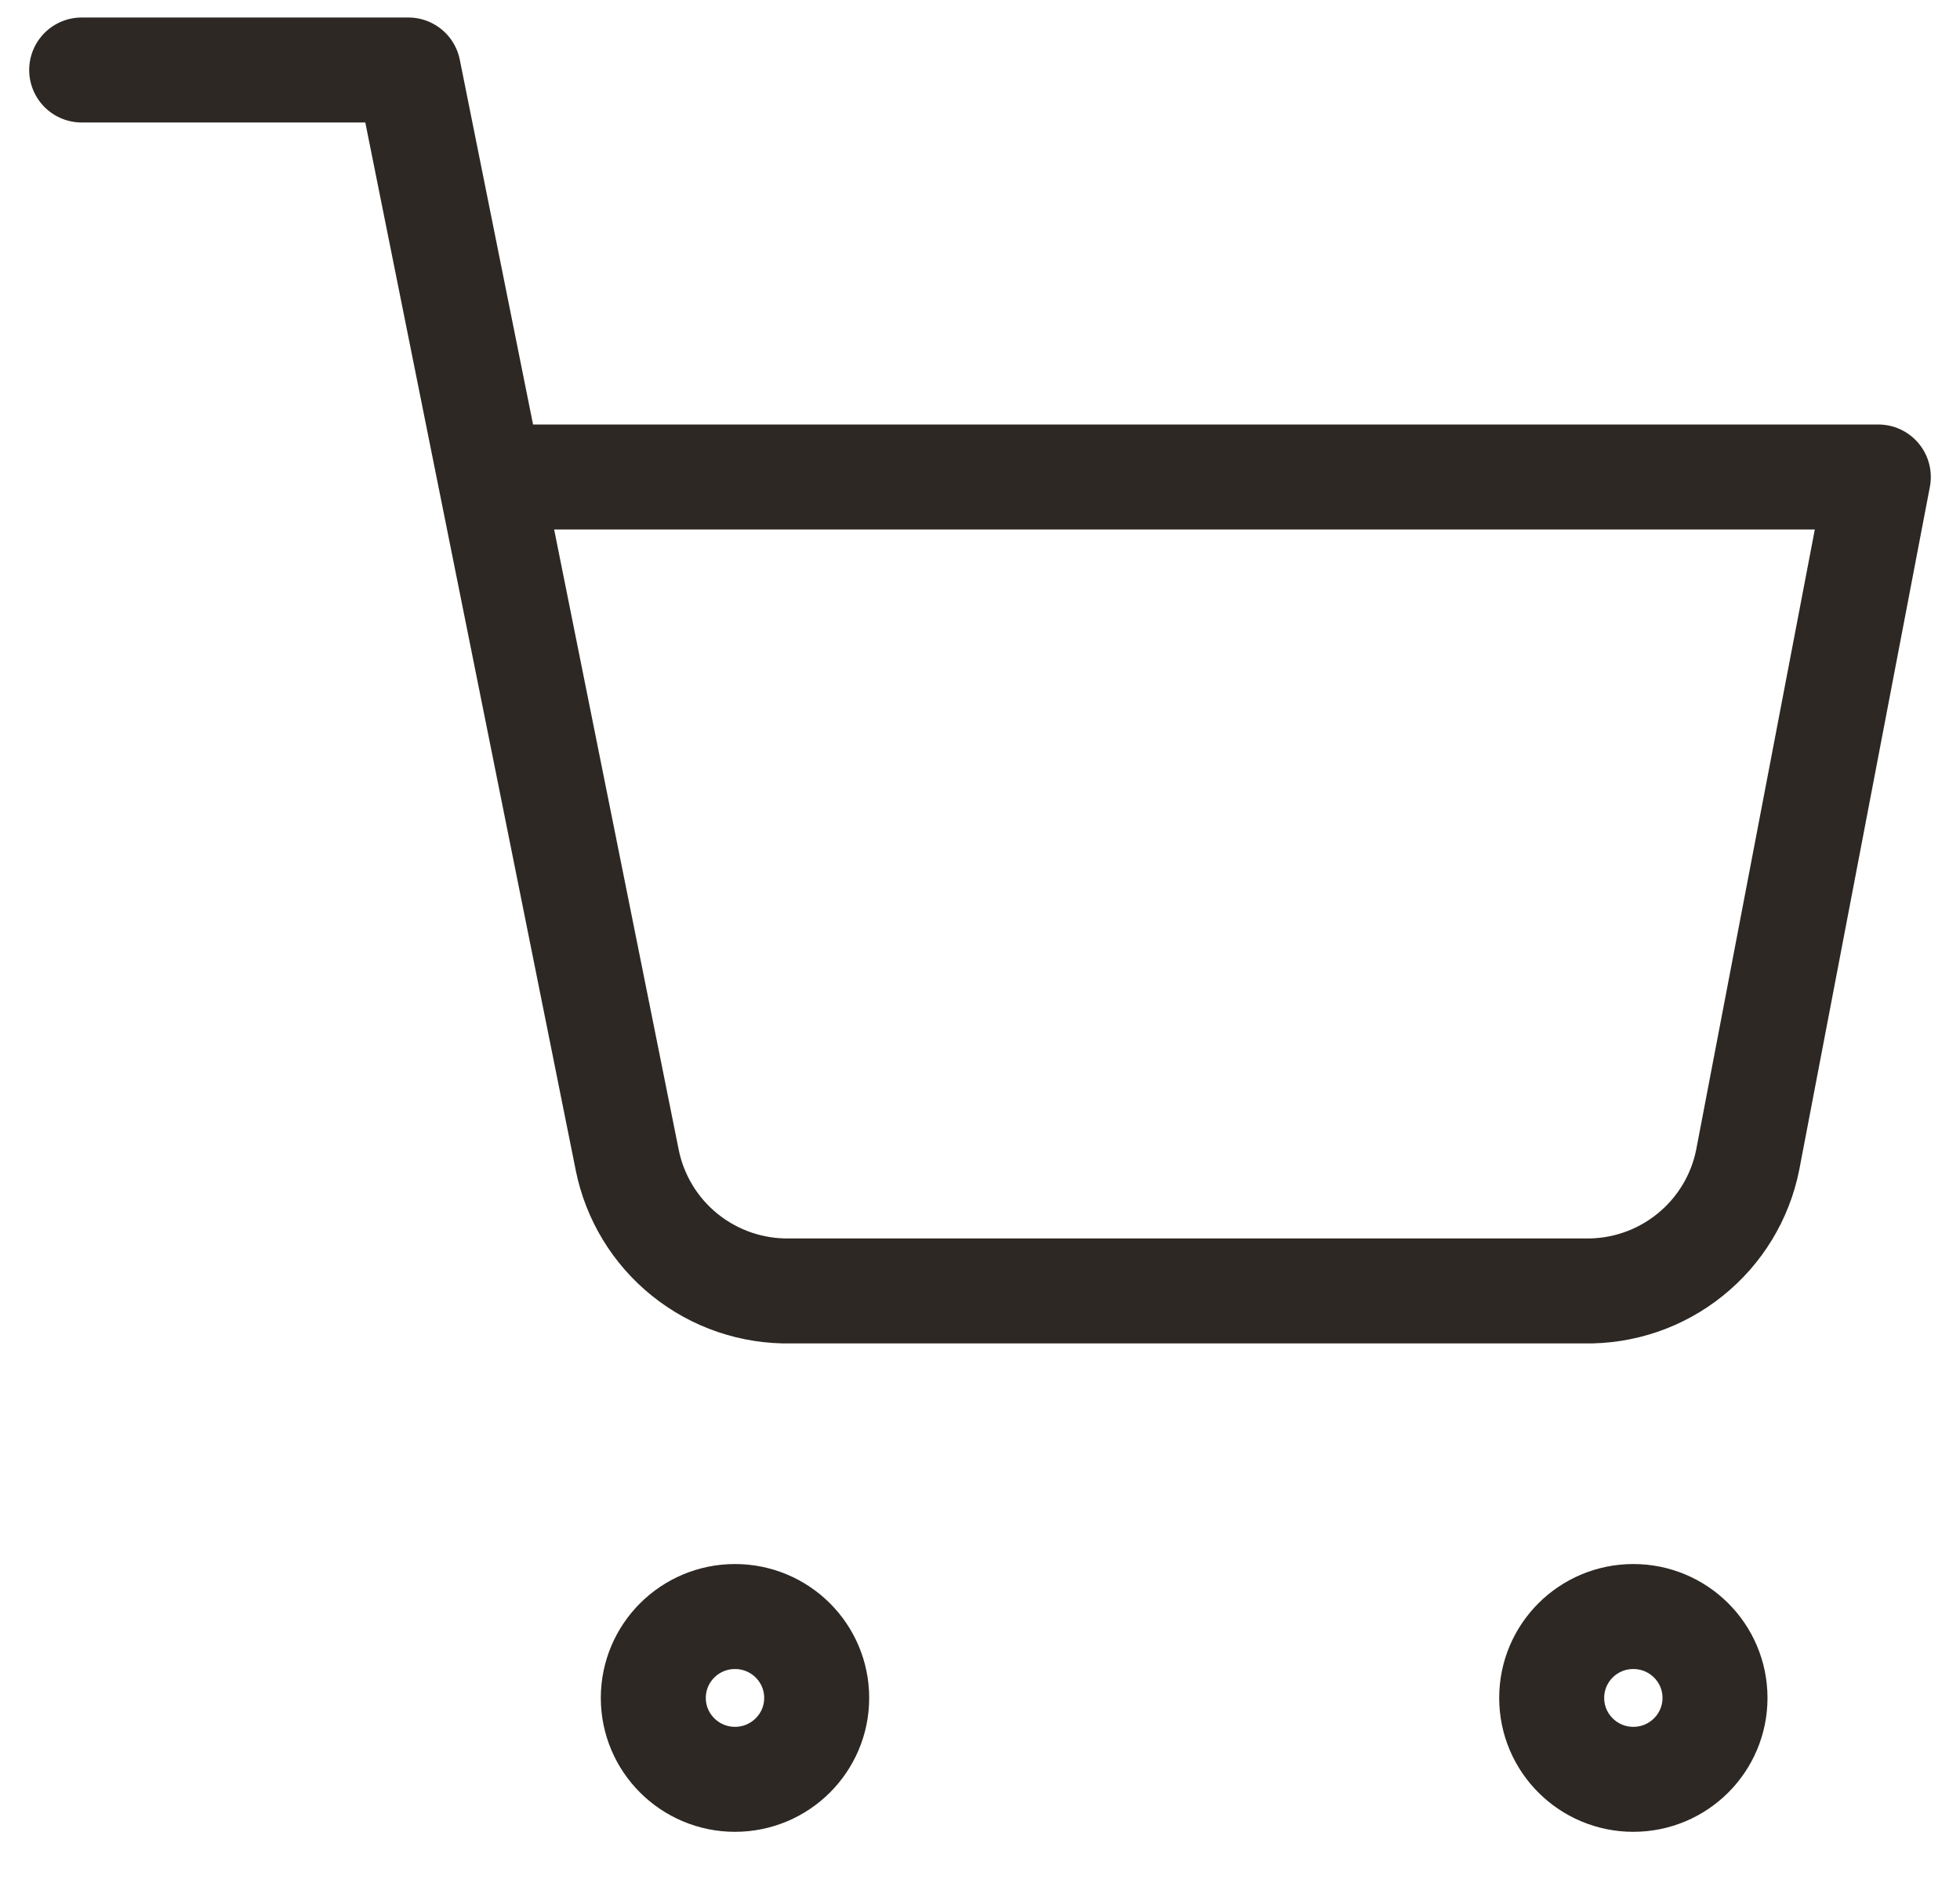 <svg width="28" height="27" viewBox="0 0 28 27" fill="none" xmlns="http://www.w3.org/2000/svg">
<path d="M10.5 25.422C11.144 25.422 11.667 24.901 11.667 24.259C11.667 23.616 11.144 23.096 10.5 23.096C9.856 23.096 9.333 23.616 9.333 24.259C9.333 24.901 9.856 25.422 10.5 25.422Z" stroke="#2D2824" stroke-width="1.5" stroke-linecap="round" stroke-linejoin="round"/>
<path d="M23.333 25.422C23.978 25.422 24.5 24.901 24.5 24.259C24.5 23.616 23.978 23.096 23.333 23.096C22.689 23.096 22.167 23.616 22.167 24.259C22.167 24.901 22.689 25.422 23.333 25.422Z" stroke="#2D2824" stroke-width="1.5" stroke-linecap="round" stroke-linejoin="round"/>
<path d="M1.167 1H5.833L8.96 16.572C9.067 17.107 9.359 17.588 9.785 17.93C10.212 18.273 10.746 18.455 11.293 18.444H22.633C23.181 18.455 23.715 18.273 24.141 17.93C24.568 17.588 24.86 17.107 24.967 16.572L26.833 6.815H7" stroke="#2D2824" stroke-width="1.5" stroke-linecap="round" stroke-linejoin="round"/>
</svg>
